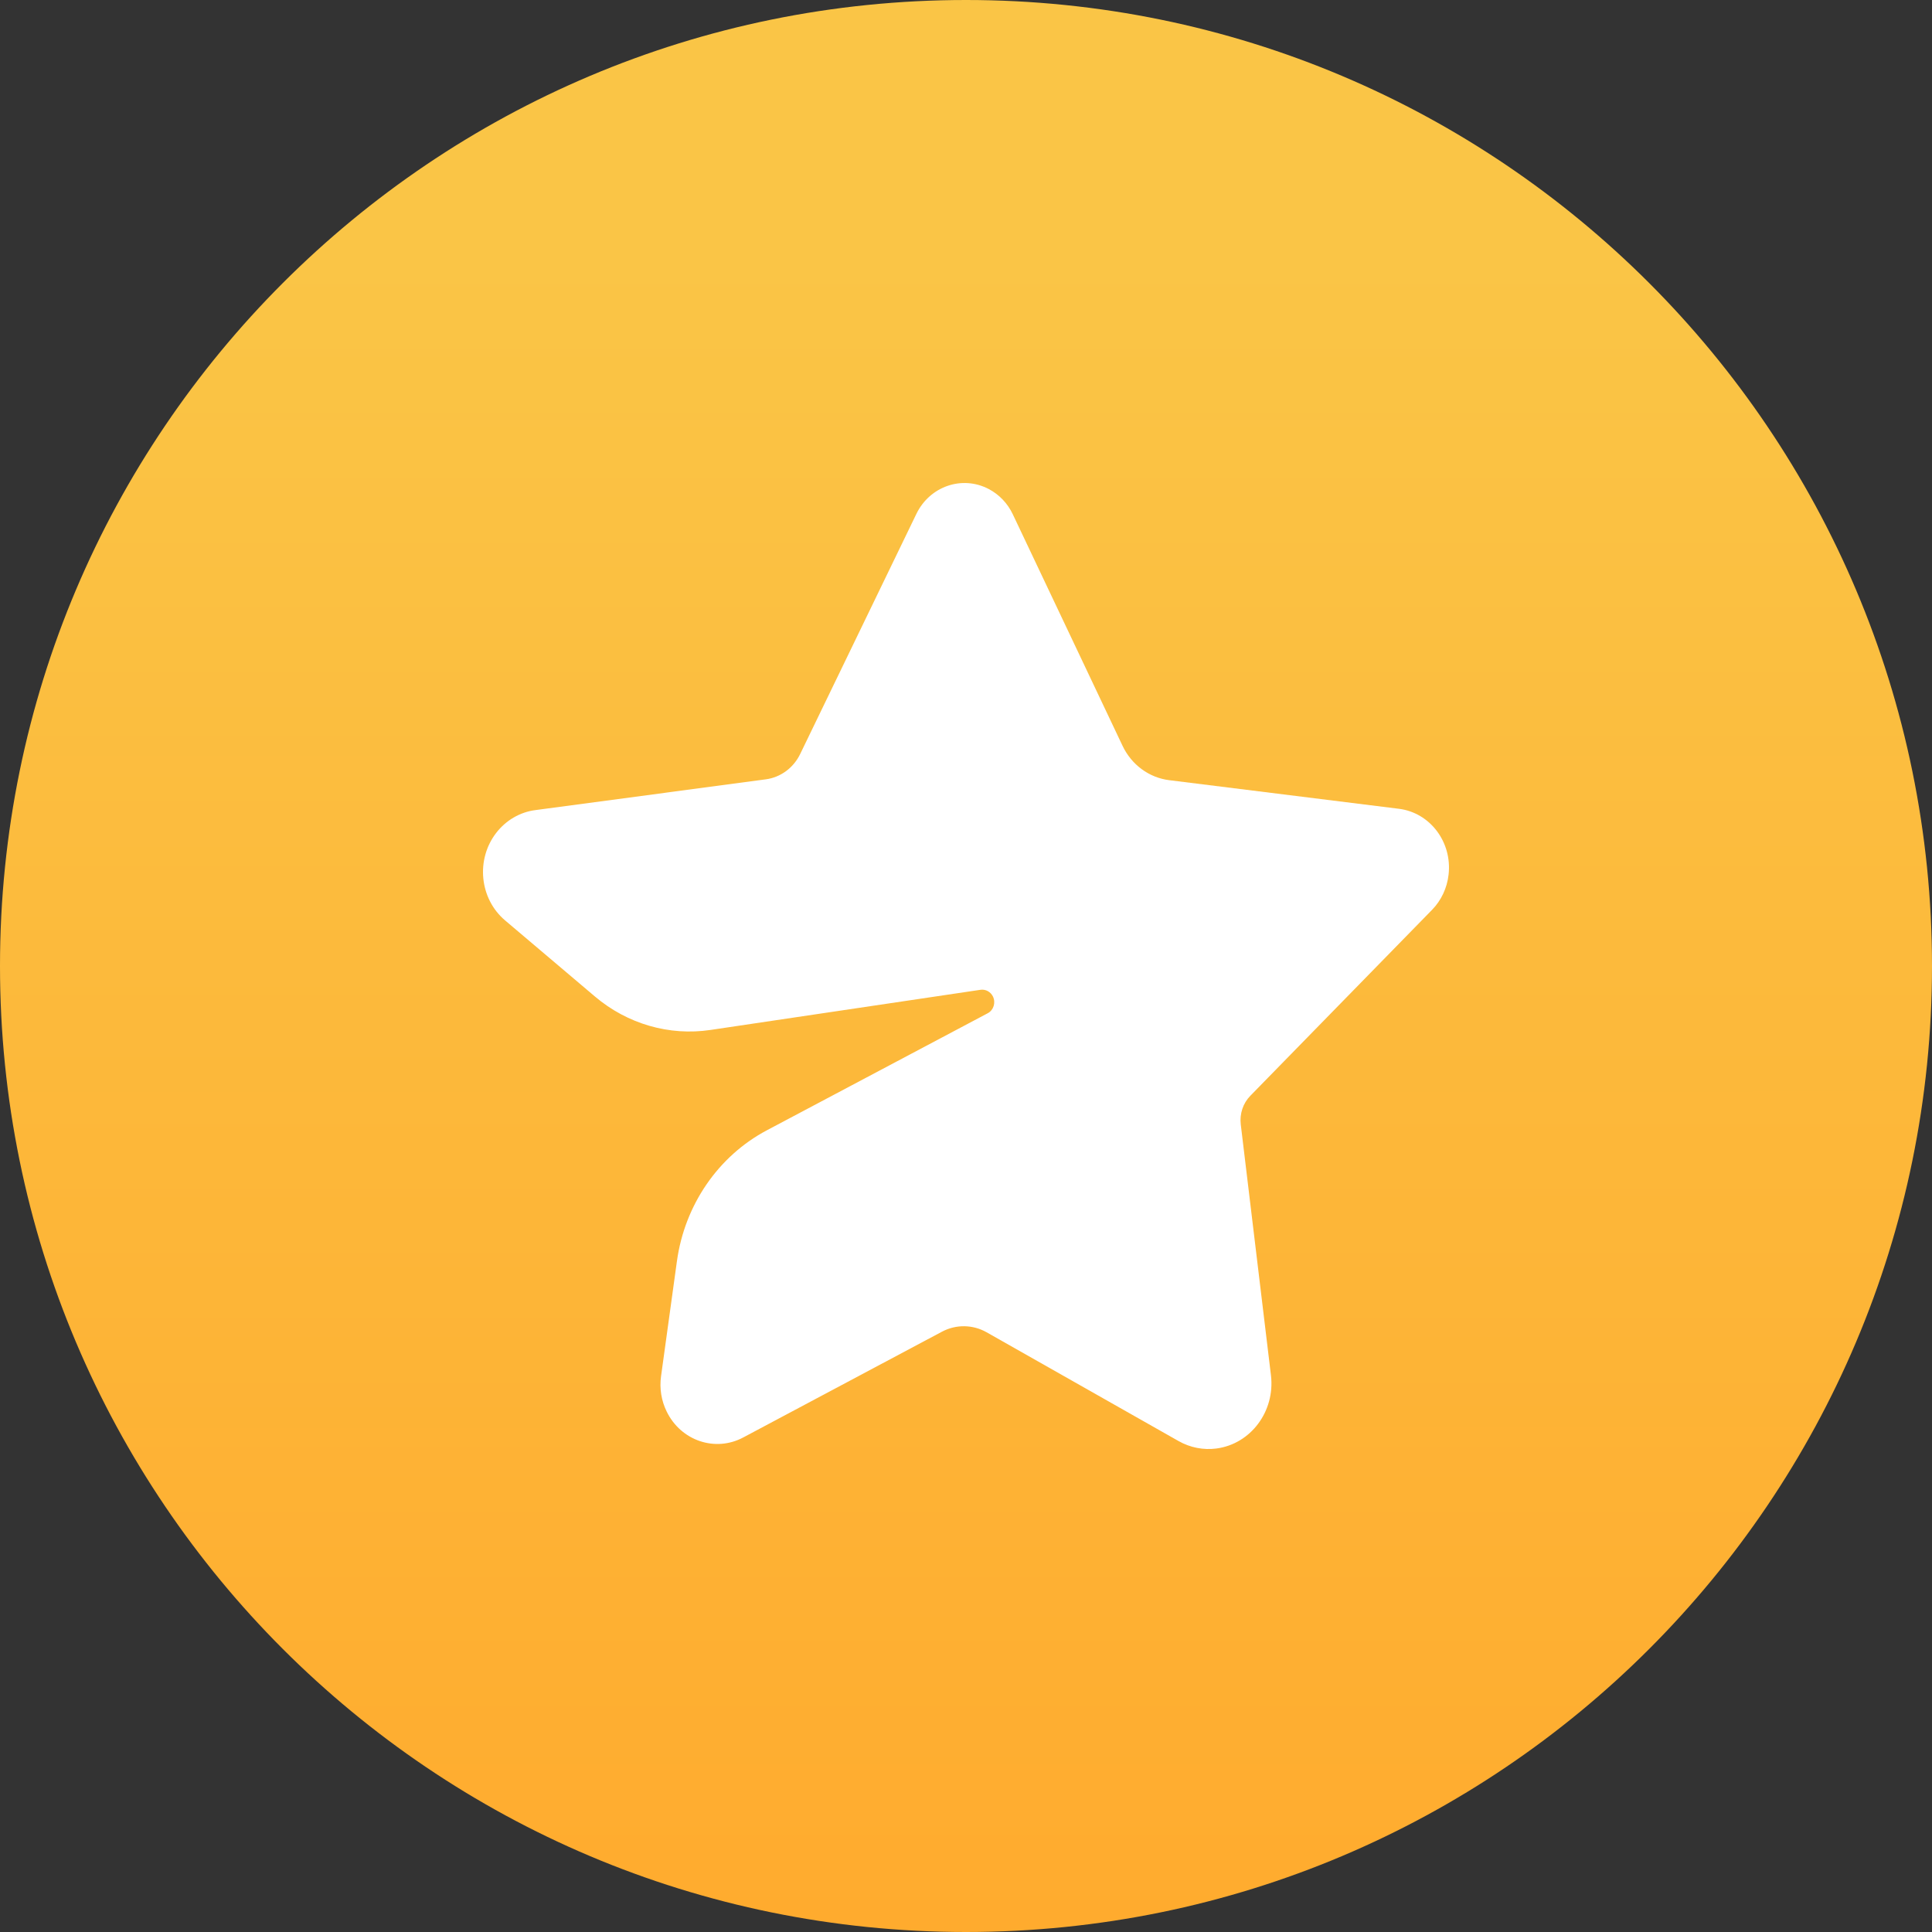 <svg  viewBox="0 0 32 32" fill="none" xmlns="http://www.w3.org/2000/svg">
<rect x="0" y="0" width="32" height="32" fill="#333333" stroke="none"/>
<path d="M32 16C32 24.837 24.837 32 16 32C7.163 32 0 24.837 0 16C0 7.163 7.163 0 16 0C24.837 0 32 7.163 32 16Z" fill="url(#paint0_linear_7946_17940)"/>
<path fill-rule="evenodd" clip-rule="evenodd" d="M13.254 12.488L15.178 8.512C15.4 8.053 15.937 7.869 16.377 8.1C16.55 8.191 16.69 8.338 16.775 8.518L18.593 12.353C18.741 12.666 19.031 12.88 19.364 12.922L23.17 13.396C23.686 13.46 24.055 13.948 23.993 14.487C23.968 14.709 23.871 14.915 23.718 15.071L20.71 18.149C20.588 18.273 20.53 18.449 20.551 18.625L21.051 22.78C21.122 23.374 20.718 23.917 20.147 23.992C19.931 24.02 19.712 23.977 19.52 23.868L16.342 22.067C16.112 21.937 15.836 21.933 15.602 22.057L12.31 23.809C11.847 24.056 11.279 23.864 11.043 23.381C10.954 23.201 10.921 22.996 10.949 22.795L11.212 20.889C11.341 19.956 11.897 19.148 12.702 18.721L16.359 16.783C16.457 16.732 16.496 16.607 16.446 16.505C16.408 16.427 16.325 16.382 16.241 16.394L11.769 17.059C11.085 17.161 10.392 16.96 9.856 16.507L8.366 15.245C7.941 14.885 7.877 14.234 8.222 13.791C8.383 13.585 8.613 13.451 8.866 13.418L12.685 12.908C12.93 12.875 13.143 12.718 13.254 12.488Z" fill="white"/>
<defs>
<linearGradient id="paint0_linear_7946_17940" x1="15.959" y1="4.169" x2="15.968" y2="32" gradientUnits="userSpaceOnUse">
<stop stop-color="#FAC546"/>
<stop offset="1" stop-color="#FFAB2E"/>
</linearGradient>
</defs>
</svg>
